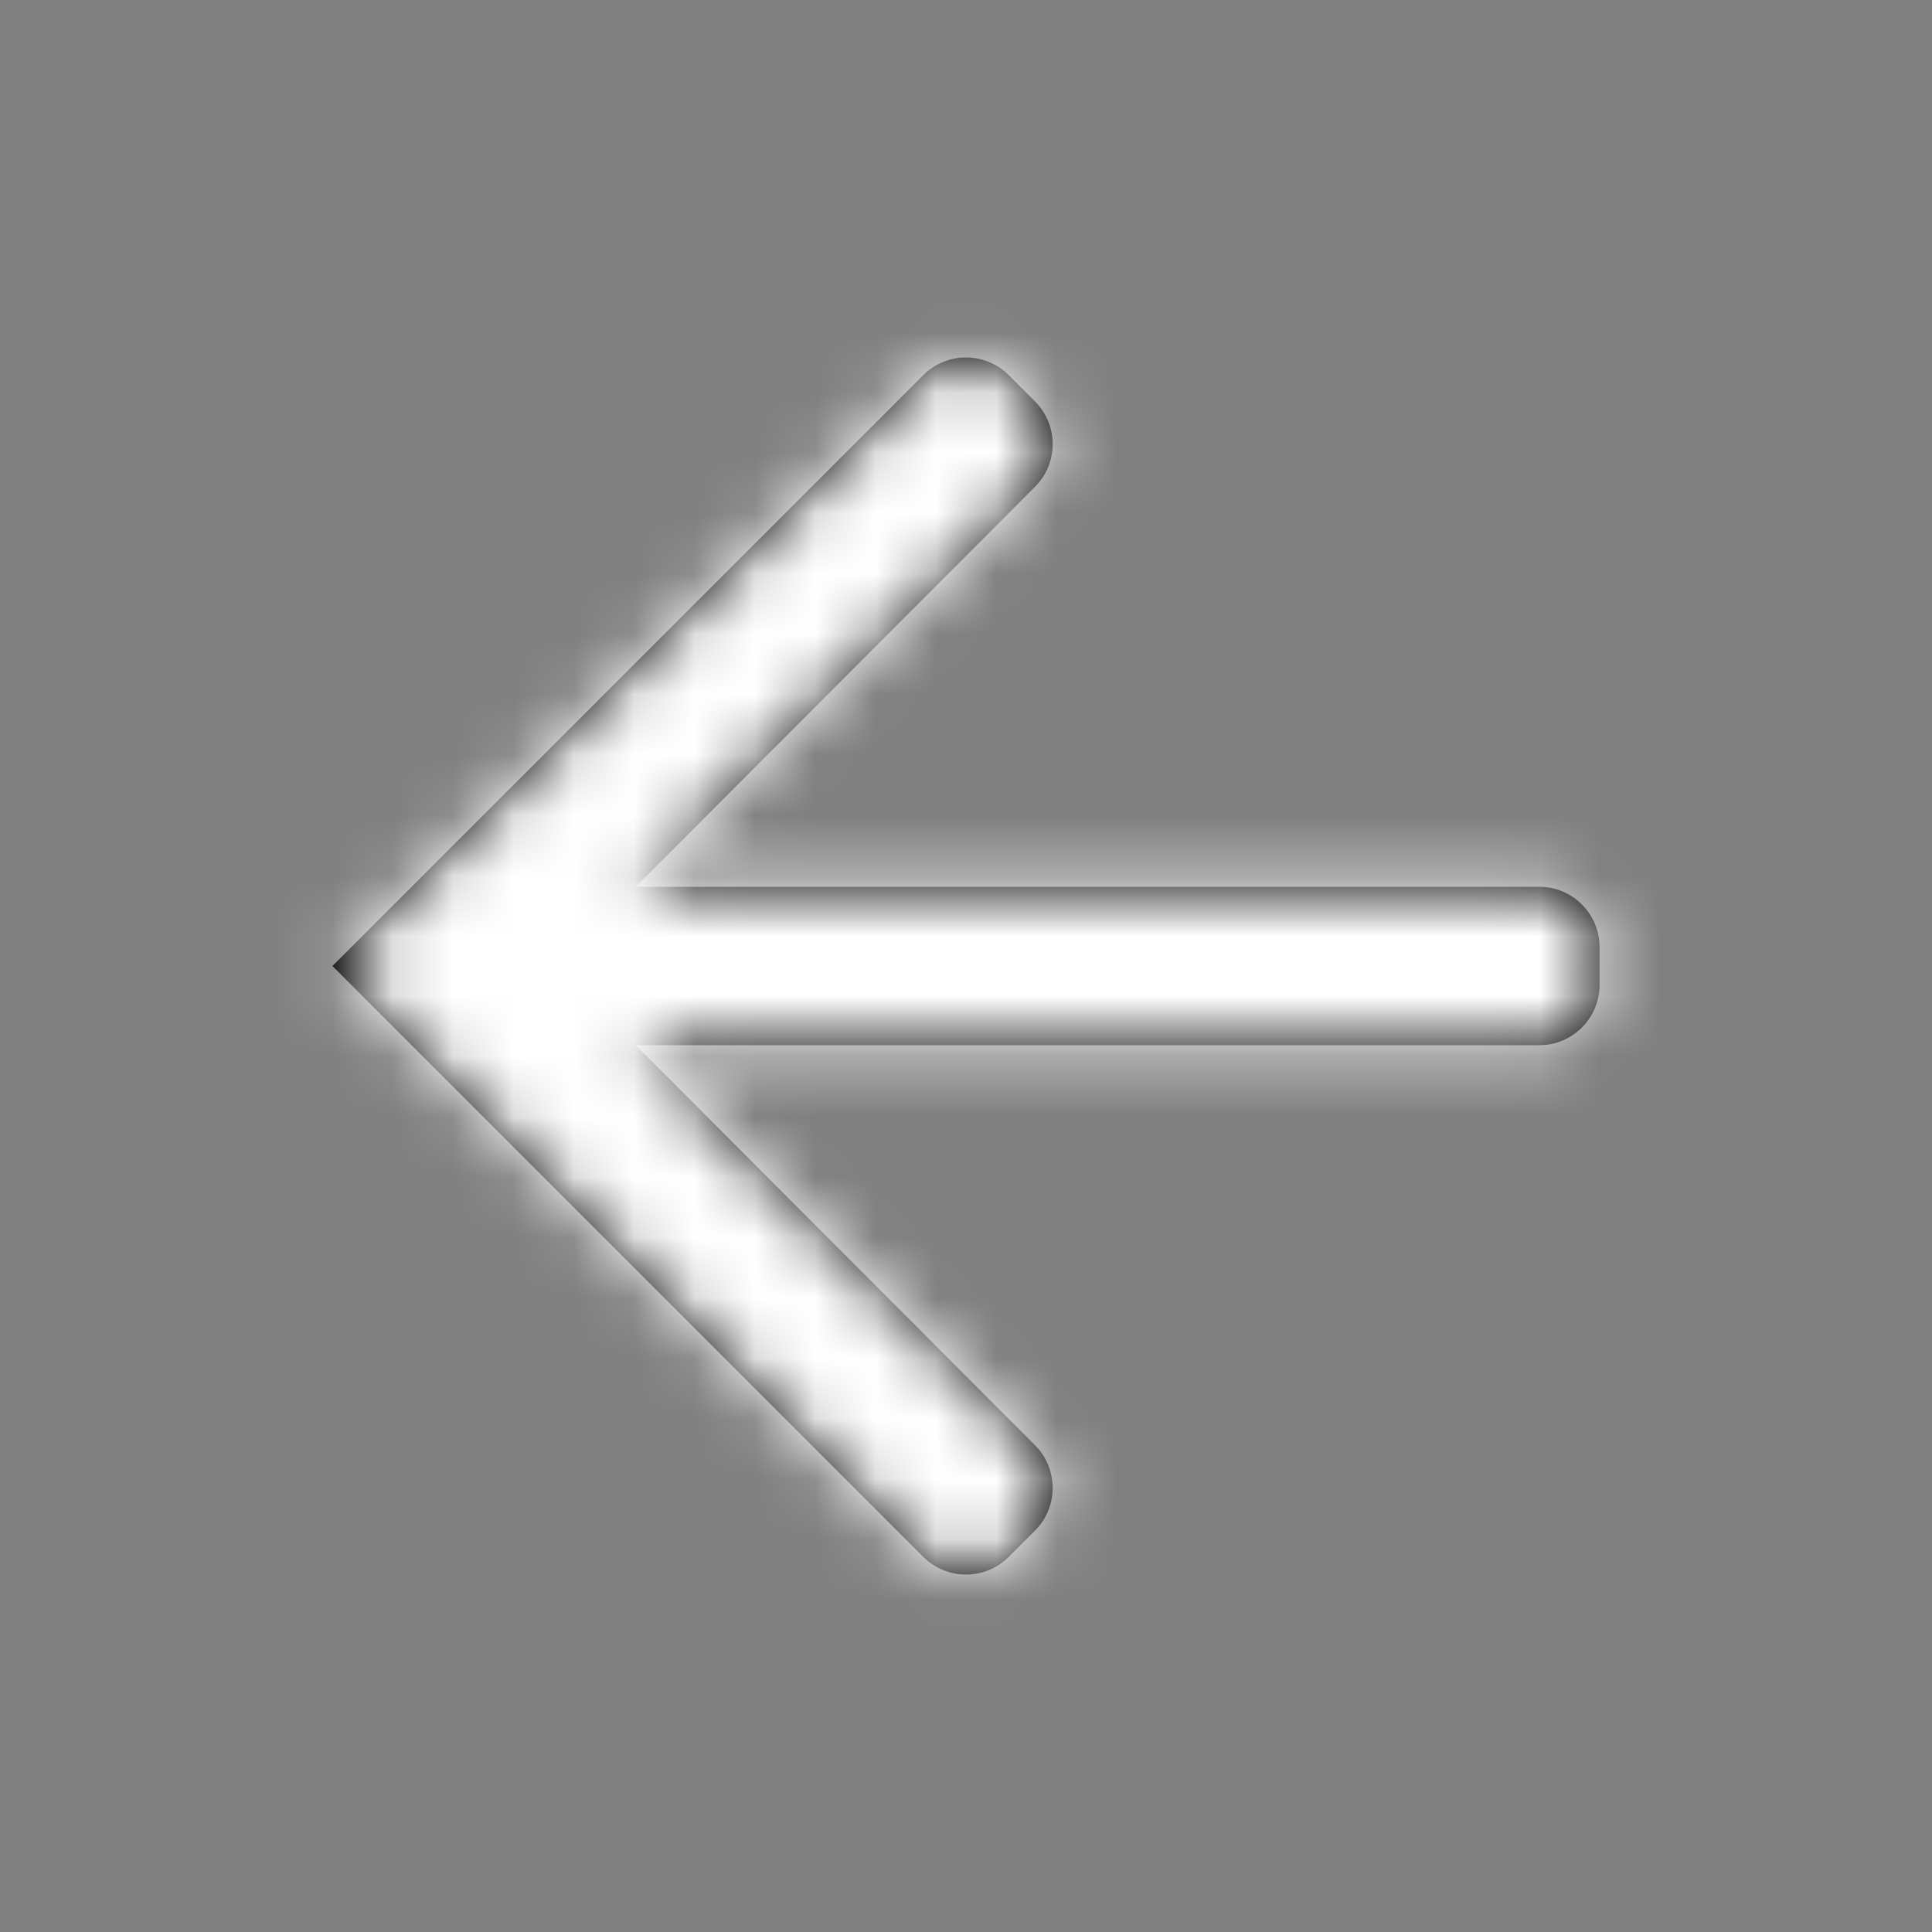 <svg width="32" height="32" viewBox="0 0 32 32" fill="none" xmlns="http://www.w3.org/2000/svg">
<rect x="0" y="0" width="32" height="32" fill="#808080" stroke="none"/>
<path fill-rule="evenodd" clip-rule="evenodd" d="M15.293 6.213C15.683 5.823 16.316 5.823 16.707 6.213L17.143 6.649C17.533 7.04 17.533 7.672 17.143 8.063L10.53 14.688H25.494C26.046 14.688 26.494 15.136 26.494 15.688V16.312C26.494 16.864 26.046 17.312 25.494 17.312H10.53L17.143 23.937C17.533 24.328 17.533 24.961 17.143 25.351L16.707 25.787C16.316 26.177 15.683 26.177 15.293 25.787L5.506 16L15.293 6.213Z" fill="black"/>
<mask id="mask0_14_162" style="mask-type:luminance" maskUnits="userSpaceOnUse" x="5" y="5" width="22" height="22">
<path fill-rule="evenodd" clip-rule="evenodd" d="M15.293 6.213C15.683 5.823 16.316 5.823 16.707 6.213L17.143 6.649C17.533 7.04 17.533 7.672 17.143 8.063L10.53 14.688H25.494C26.046 14.688 26.494 15.136 26.494 15.688V16.312C26.494 16.864 26.046 17.312 25.494 17.312H10.53L17.143 23.937C17.533 24.328 17.533 24.961 17.143 25.351L16.707 25.787C16.316 26.177 15.683 26.177 15.293 25.787L5.506 16L15.293 6.213Z" fill="white"/>
</mask>
<g mask="url(#mask0_14_162)">
<rect width="31.482" height="31.482" transform="matrix(-1 0 0 1 31.741 0.259)" fill="white"/>
</g>
</svg>
